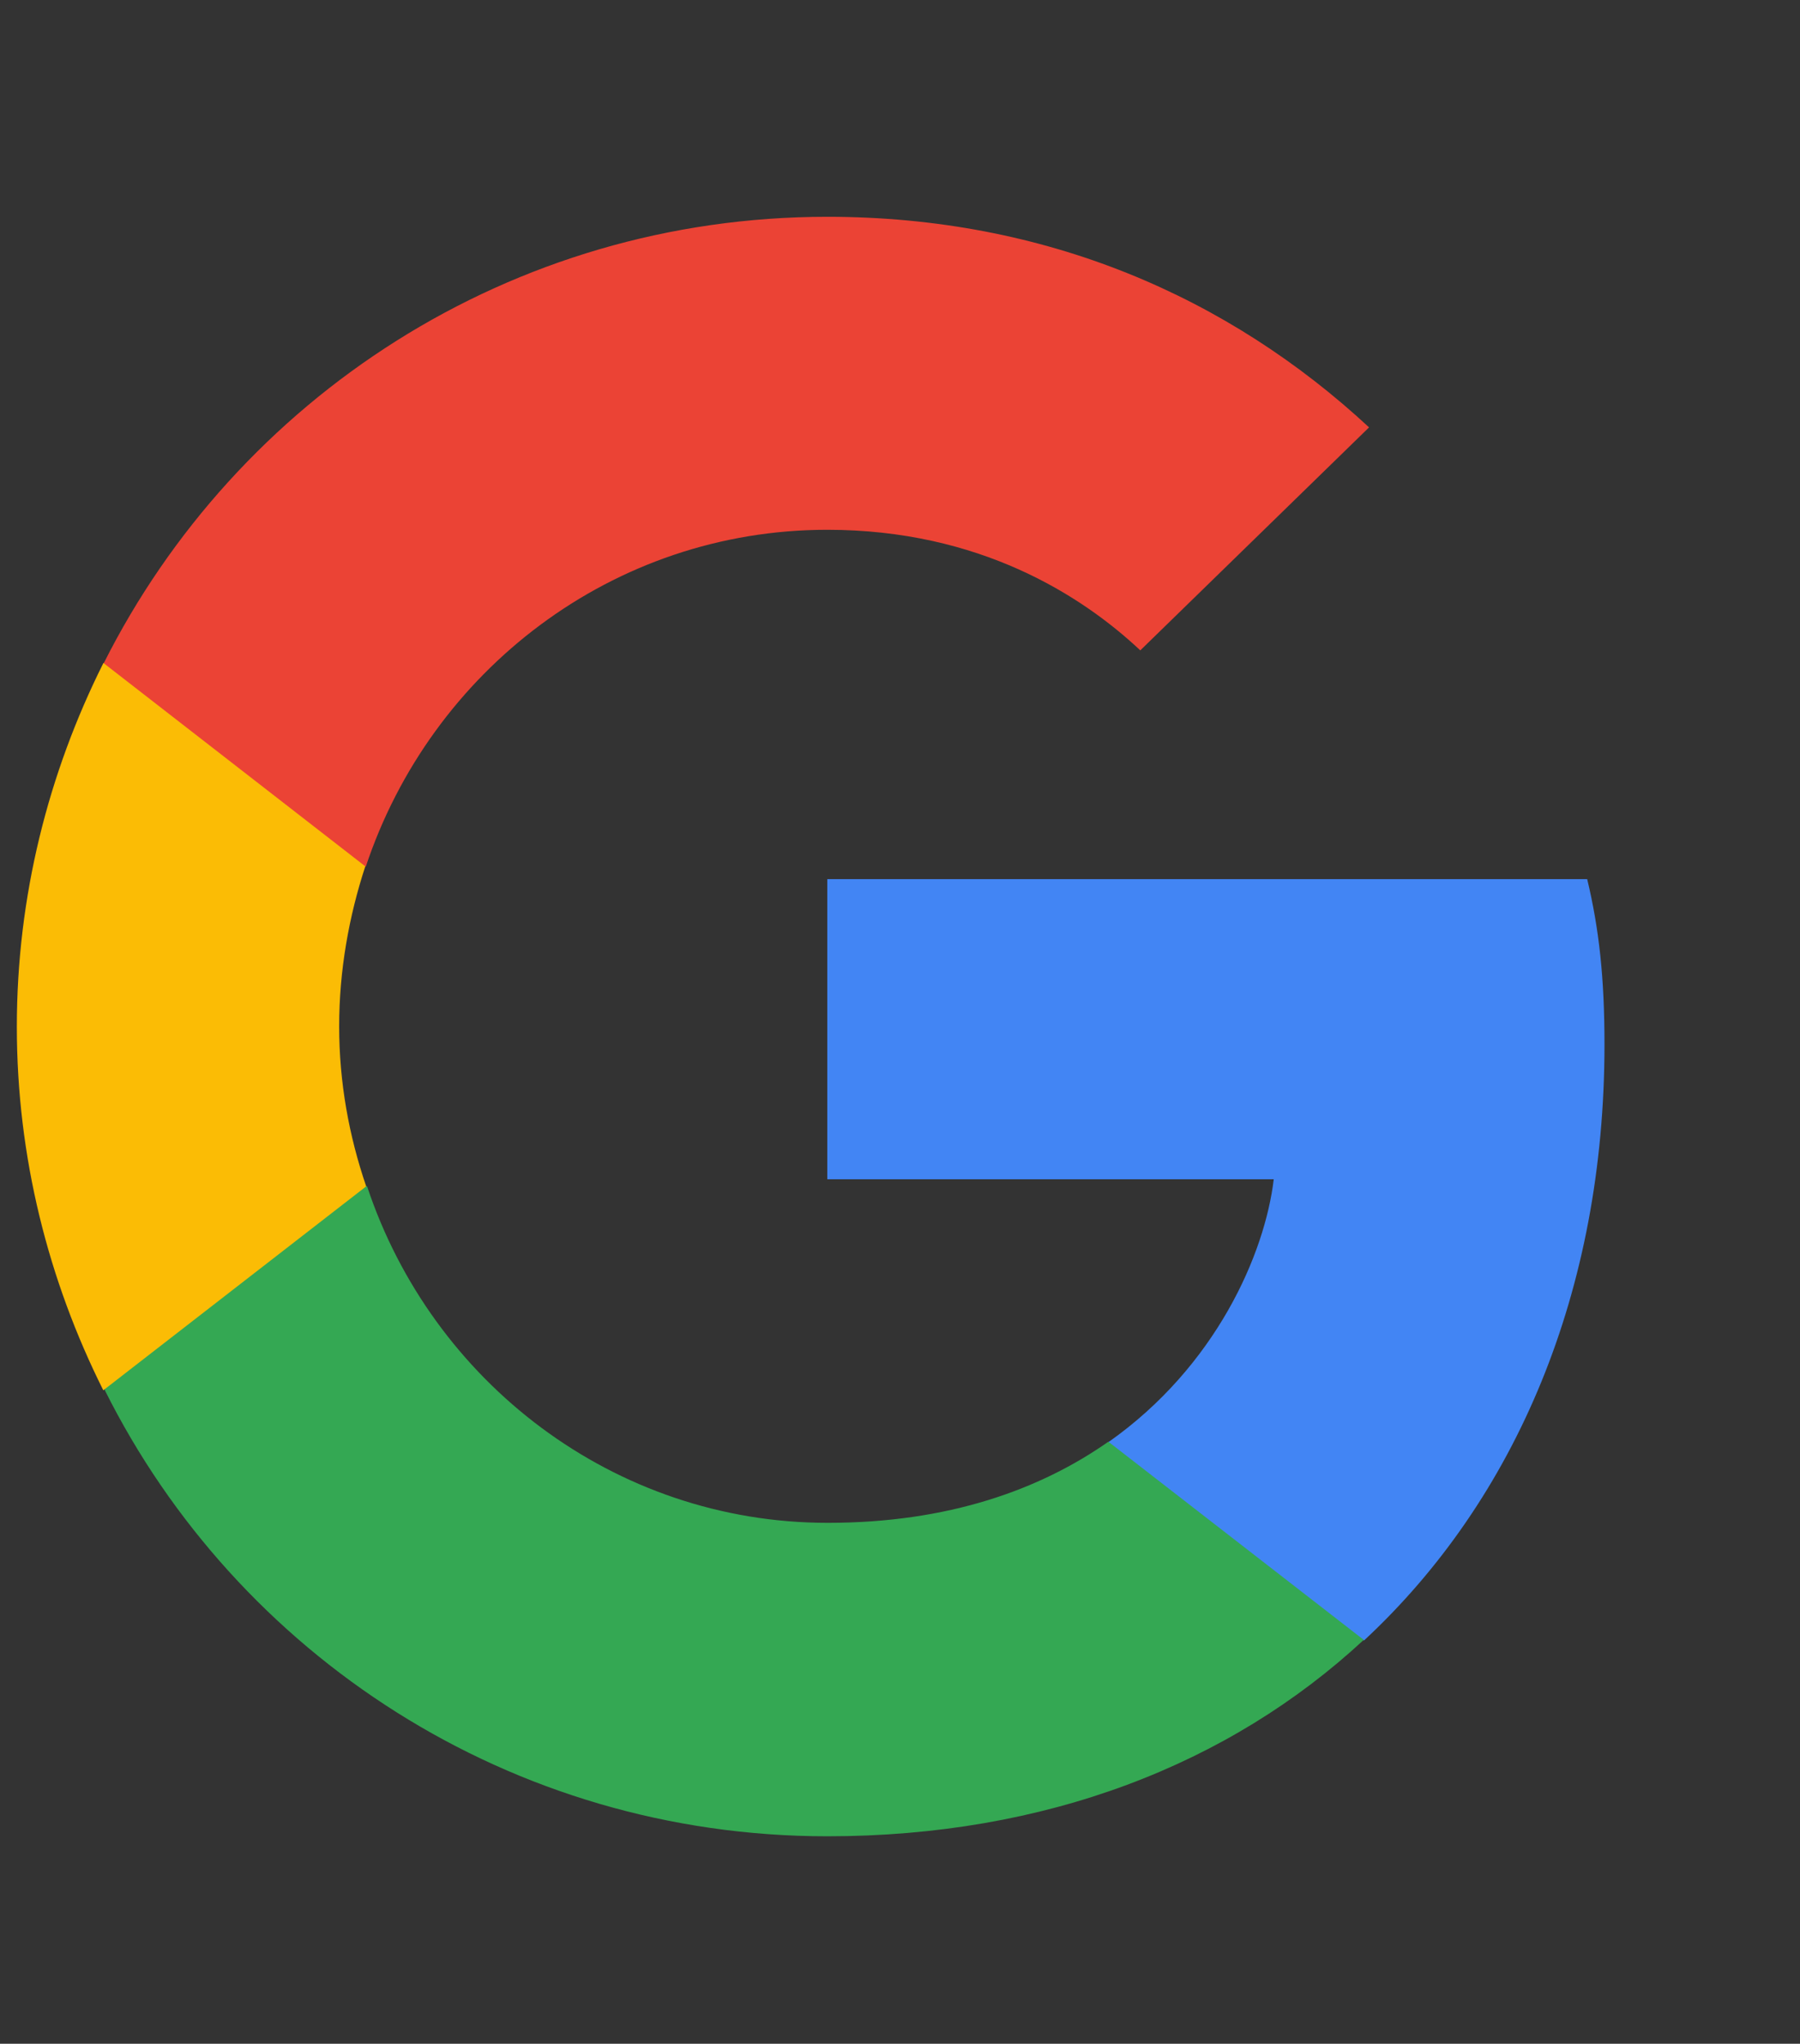 <?xml version="1.0" encoding="utf-8"?>
<!-- Generator: Adobe Illustrator 22.1.0, SVG Export Plug-In . SVG Version: 6.00 Build 0)  -->
<svg version="1.1" id="Layer_1" xmlns="http://www.w3.org/2000/svg" xmlns:xlink="http://www.w3.org/1999/xlink" x="0px" y="0px"
	 viewBox="0 0 406 461" style="enable-background:new 0 0 406 461;" xml:space="preserve">
<rect x="0" y="0" width="406" height="461" fill="#333333" stroke="none"/>
<style type="text/css">
	.st0{fill:#395185;}
	.st1{fill:#FFFFFF;}
	.st2{fill:#CCCCCC;}
	.st3{fill:#4285F4;}
	.st4{fill:#34A853;}
	.st5{fill:#FBBC05;}
	.st6{fill:#EB4335;}
</style>
<path class="st0" d="M1742.4,517c16.5,0,30-13.4,30-30V4c0-16.6-13.4-30-30-30h-483.1c-16.6,0-30,13.4-30,30V487
	c0,16.6,13.4,30,30,30H1742.4"/>
<path class="st1" d="M1604,517V306.7h70.6l10.6-82H1604v-52.3c0-23.7,6.6-39.9,40.6-39.9l43.4,0V59.2c-7.5-1-33.3-3.2-63.2-3.2
	c-62.6,0-105.4,38.2-105.4,108.3v60.4h-70.8v82h70.8V517H1604"/>
<path class="st1" d="M-314.4,461V250.7h70.6l10.6-82h-81.2v-52.3c0-23.7,6.6-39.9,40.6-39.9l43.4,0V3.2c-7.5-1-33.3-3.2-63.2-3.2
	C-356.2,0-399,38.2-399,108.3v60.4h-70.8v82h70.8V461H-314.4"/>
<path class="st2" d="M788.4,71.6c15-18.6,22.4-42.4,20.7-66.3c-23.8,2.4-46,13.8-61.8,32c-15.7,17.6-23.8,40.8-22.2,64.4
	C749.8,102.3,773.2,91.1,788.4,71.6"/>
<path class="st2" d="M808.7,105.7c-34.3-2.1-63.7,19.6-79.4,19.6s-41.5-18.6-68.9-18.1c-36.2,1-69.2,21.2-86.3,52.9
	c-37.2,63.9-9.8,159.3,26.5,210.3c17.4,26.5,38.4,52.9,66.3,52.9s36.5-16.9,68.4-16.9s41,16.9,68.9,16.5s46.7-26.5,64.1-51.5
	c12.4-18.1,21.9-38.2,28.6-59.1c-33.9-15-55.6-48.6-55.3-85.6c0.5-32.4,17.6-62.5,45.3-79.4c-17.6-25-46-40.5-76.5-41.5"/>
<path class="st3" d="M361.9,235.6c0-15-1.2-26-3.9-37.3H186.6V266h100.7c-2,16.8-13,42.2-37.3,59.3l-0.3,2.3l54.2,42l3.8,0.4
	C342,338.1,361.9,291.2,361.9,235.6"/>
<path class="st4" d="M186.6,414.2c49.3,0,90.7-16.2,121-44.3l-57.6-44.7c-15.4,10.8-36.1,18.3-63.3,18.3
	c-48.3,0-89.3-31.9-103.9-75.9l-2.1,0.2l-56.4,43.6l-0.7,2.1C53.4,373.2,115.1,414.2,186.6,414.2"/>
<path class="st5" d="M82.6,267.6c-3.9-11.4-6.1-23.5-6.1-36.1c0-12.6,2.2-24.8,5.9-36.1l-0.1-2.4l-57.1-44.3l-1.9,0.9
	c-12.4,24.8-19.5,52.6-19.5,82s7.1,57.2,19.5,82L82.6,267.6"/>
<path class="st6" d="M186.6,119.5c34.3,0,57.4,14.8,70.6,27.2l51.6-50.3c-31.7-29.4-72.9-47.5-122.2-47.5
	c-71.5,0-133.2,41-163.2,100.7l59.1,45.9C97.2,151.3,138.2,119.5,186.6,119.5"/>
</svg>
